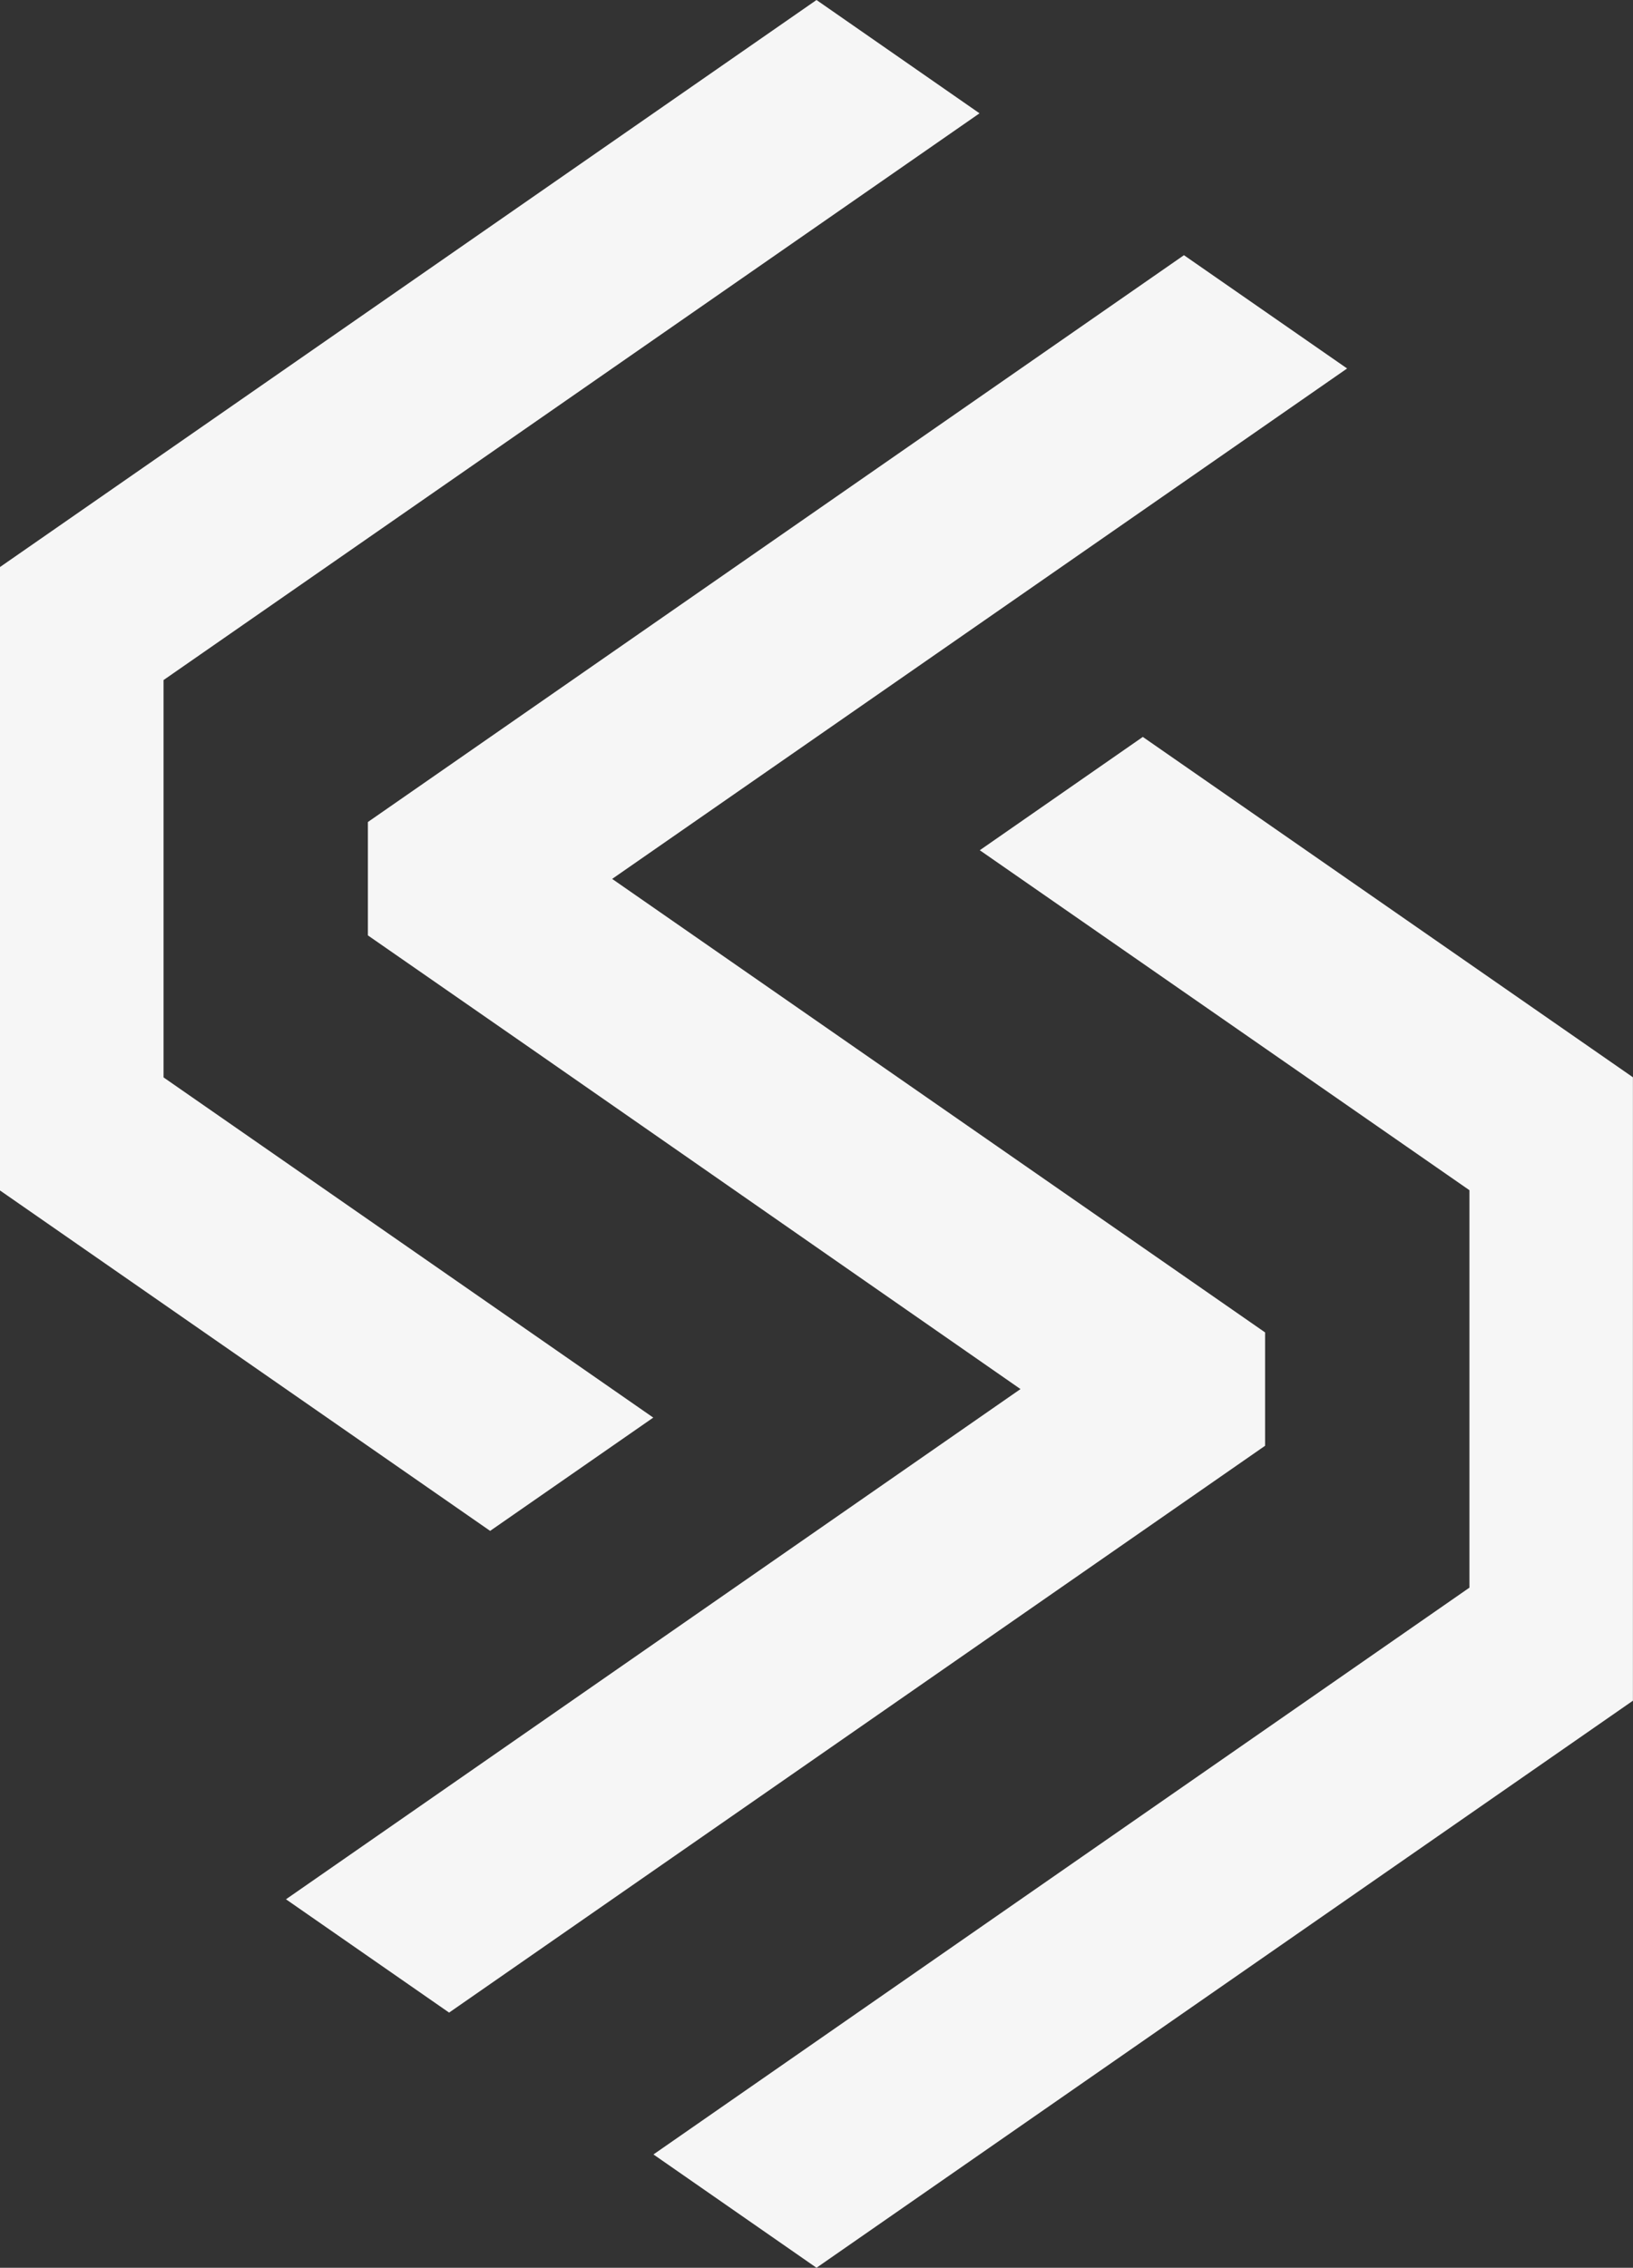 <svg id="Group_439" data-name="Group 439" xmlns="http://www.w3.org/2000/svg" xmlns:xlink="http://www.w3.org/1999/xlink" width="63.546" height="88.218" viewBox="0 0 63.546 88.218">
  <rect x="0" y="0" width="63.546" height="88.218" fill="#333333" stroke="none"/>
  <defs>
    <clipPath id="clip-path">
      <rect id="Rectangle_162" data-name="Rectangle 162" width="63.546" height="88.218" fill="#f6f6f6"/>
    </clipPath>
  </defs>
  <g id="Group_436" data-name="Group 436" clip-path="url(#clip-path)">
    <path id="Path_3337" data-name="Path 3337" d="M19.073,59.553,0,46.31V22.058L31.773,0l6.344,4.408L6.364,26.455V41.912L25.421,55.146Zm27-49.625,6.348,4.406c-4.768,3.31-23.828,16.547-28.6,19.856L49.229,51.832l0,4.41C43.409,60.283,23.3,74.249,17.476,78.292l-6.348-4.408L39.711,54.036c-8.463-5.876-16.953-11.8-25.395-17.648V31.977L46.071,9.928m-1.6,18.739,19.072,13.24,0,24.252L31.773,88.218,25.428,83.81,57.181,61.761V46.3L38.127,33.075Z" fill="#f6f6f6"/>
  </g>
</svg>
